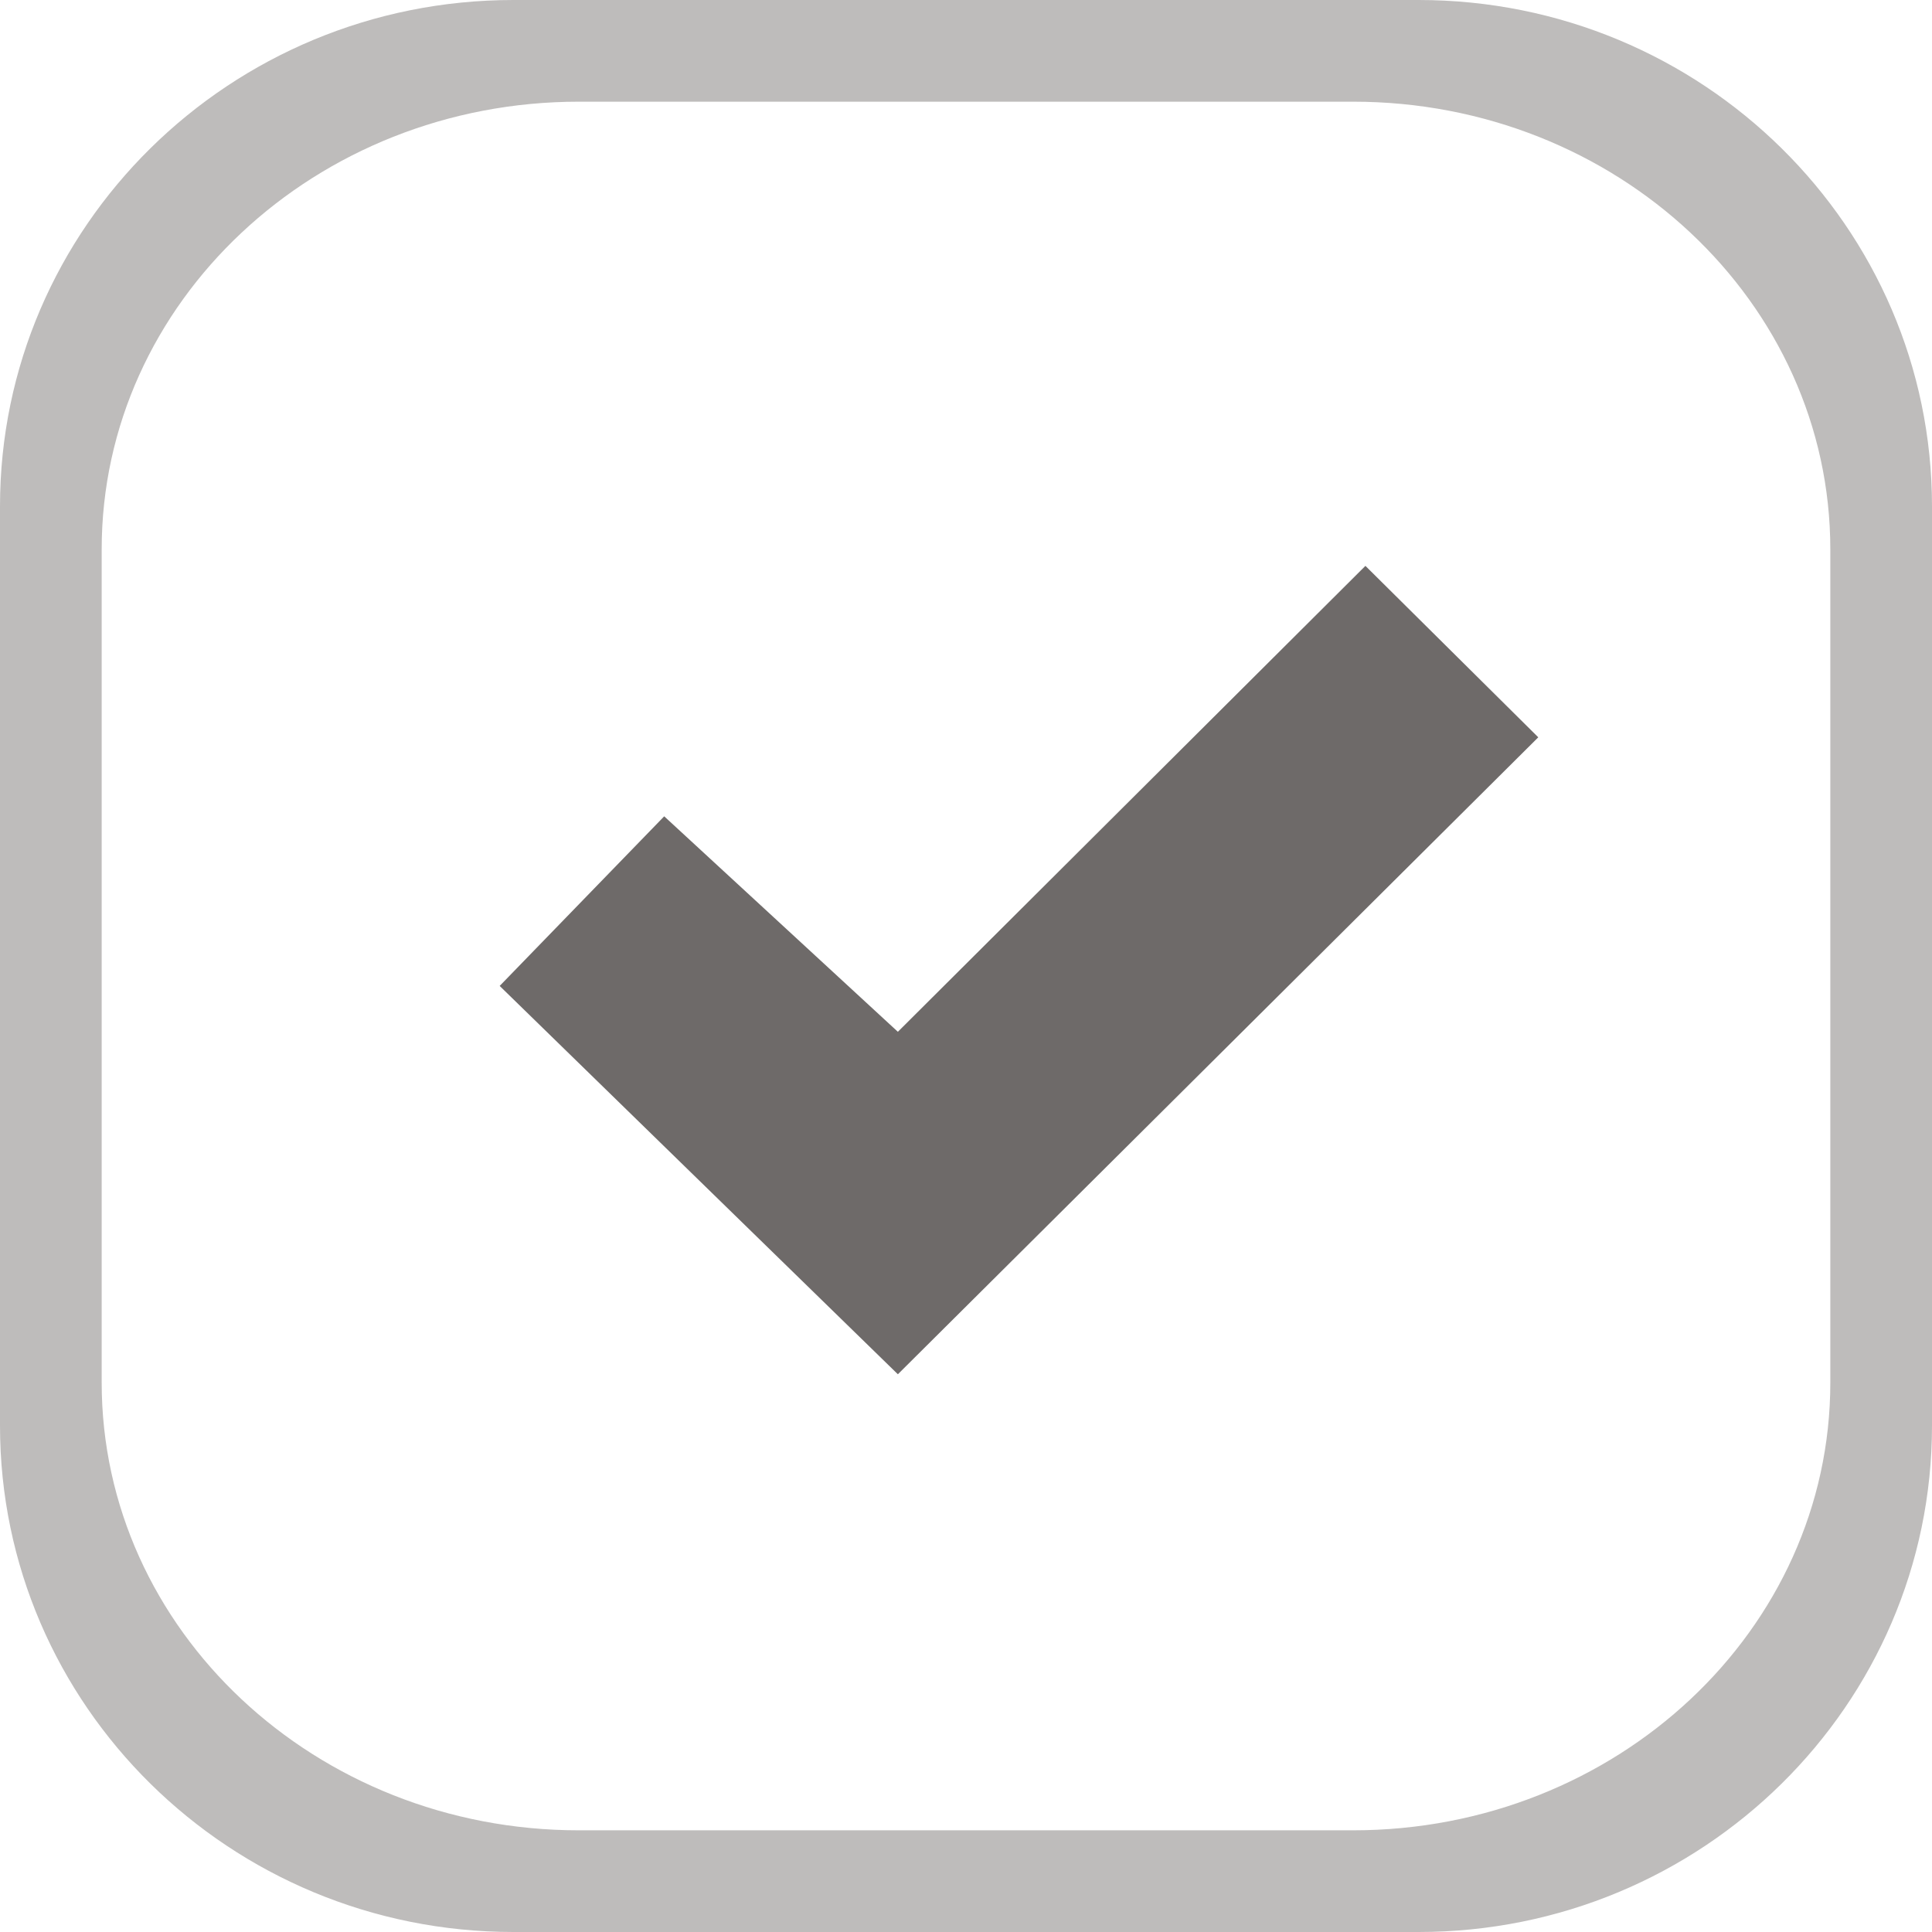 <?xml version="1.0" encoding="utf-8"?>
<!-- Generator: Adobe Illustrator 15.0.0, SVG Export Plug-In . SVG Version: 6.00 Build 0)  -->
<!DOCTYPE svg PUBLIC "-//W3C//DTD SVG 1.1//EN" "http://www.w3.org/Graphics/SVG/1.1/DTD/svg11.dtd">
<svg version="1.1" id="Layer_1" xmlns="http://www.w3.org/2000/svg" xmlns:xlink="http://www.w3.org/1999/xlink" x="0px" y="0px"
	 width="19px" height="19px" viewBox="0 0 19 19" enable-background="new 0 0 19 19" xml:space="preserve">
<g>
	<g>
		<g>
			<polygon fill="#6E6A69" points="13.428,5.565 15.128,7.251 8.83,13.515 4.914,9.696 6.532,8.028 8.83,10.147 			"/>
		</g>
	</g>
	<g>
		<path fill="#BEBCBB" d="M19,14.02c0,2.75-2.261,4.98-5.049,4.98H5.049C2.261,19,0,16.77,0,14.02V4.98C0,2.23,2.261,0,5.049,0
			h8.902C16.739,0,19,2.23,19,4.98V14.02z M18,5.402C18,2.971,15.898,1,13.307,1H5.693C3.102,1,1,2.971,1,5.402v8.195
			C1,16.029,3.102,18,5.693,18h7.613C15.898,18,18,16.029,18,13.598V5.402z"/>
	</g>
</g>
</svg>
